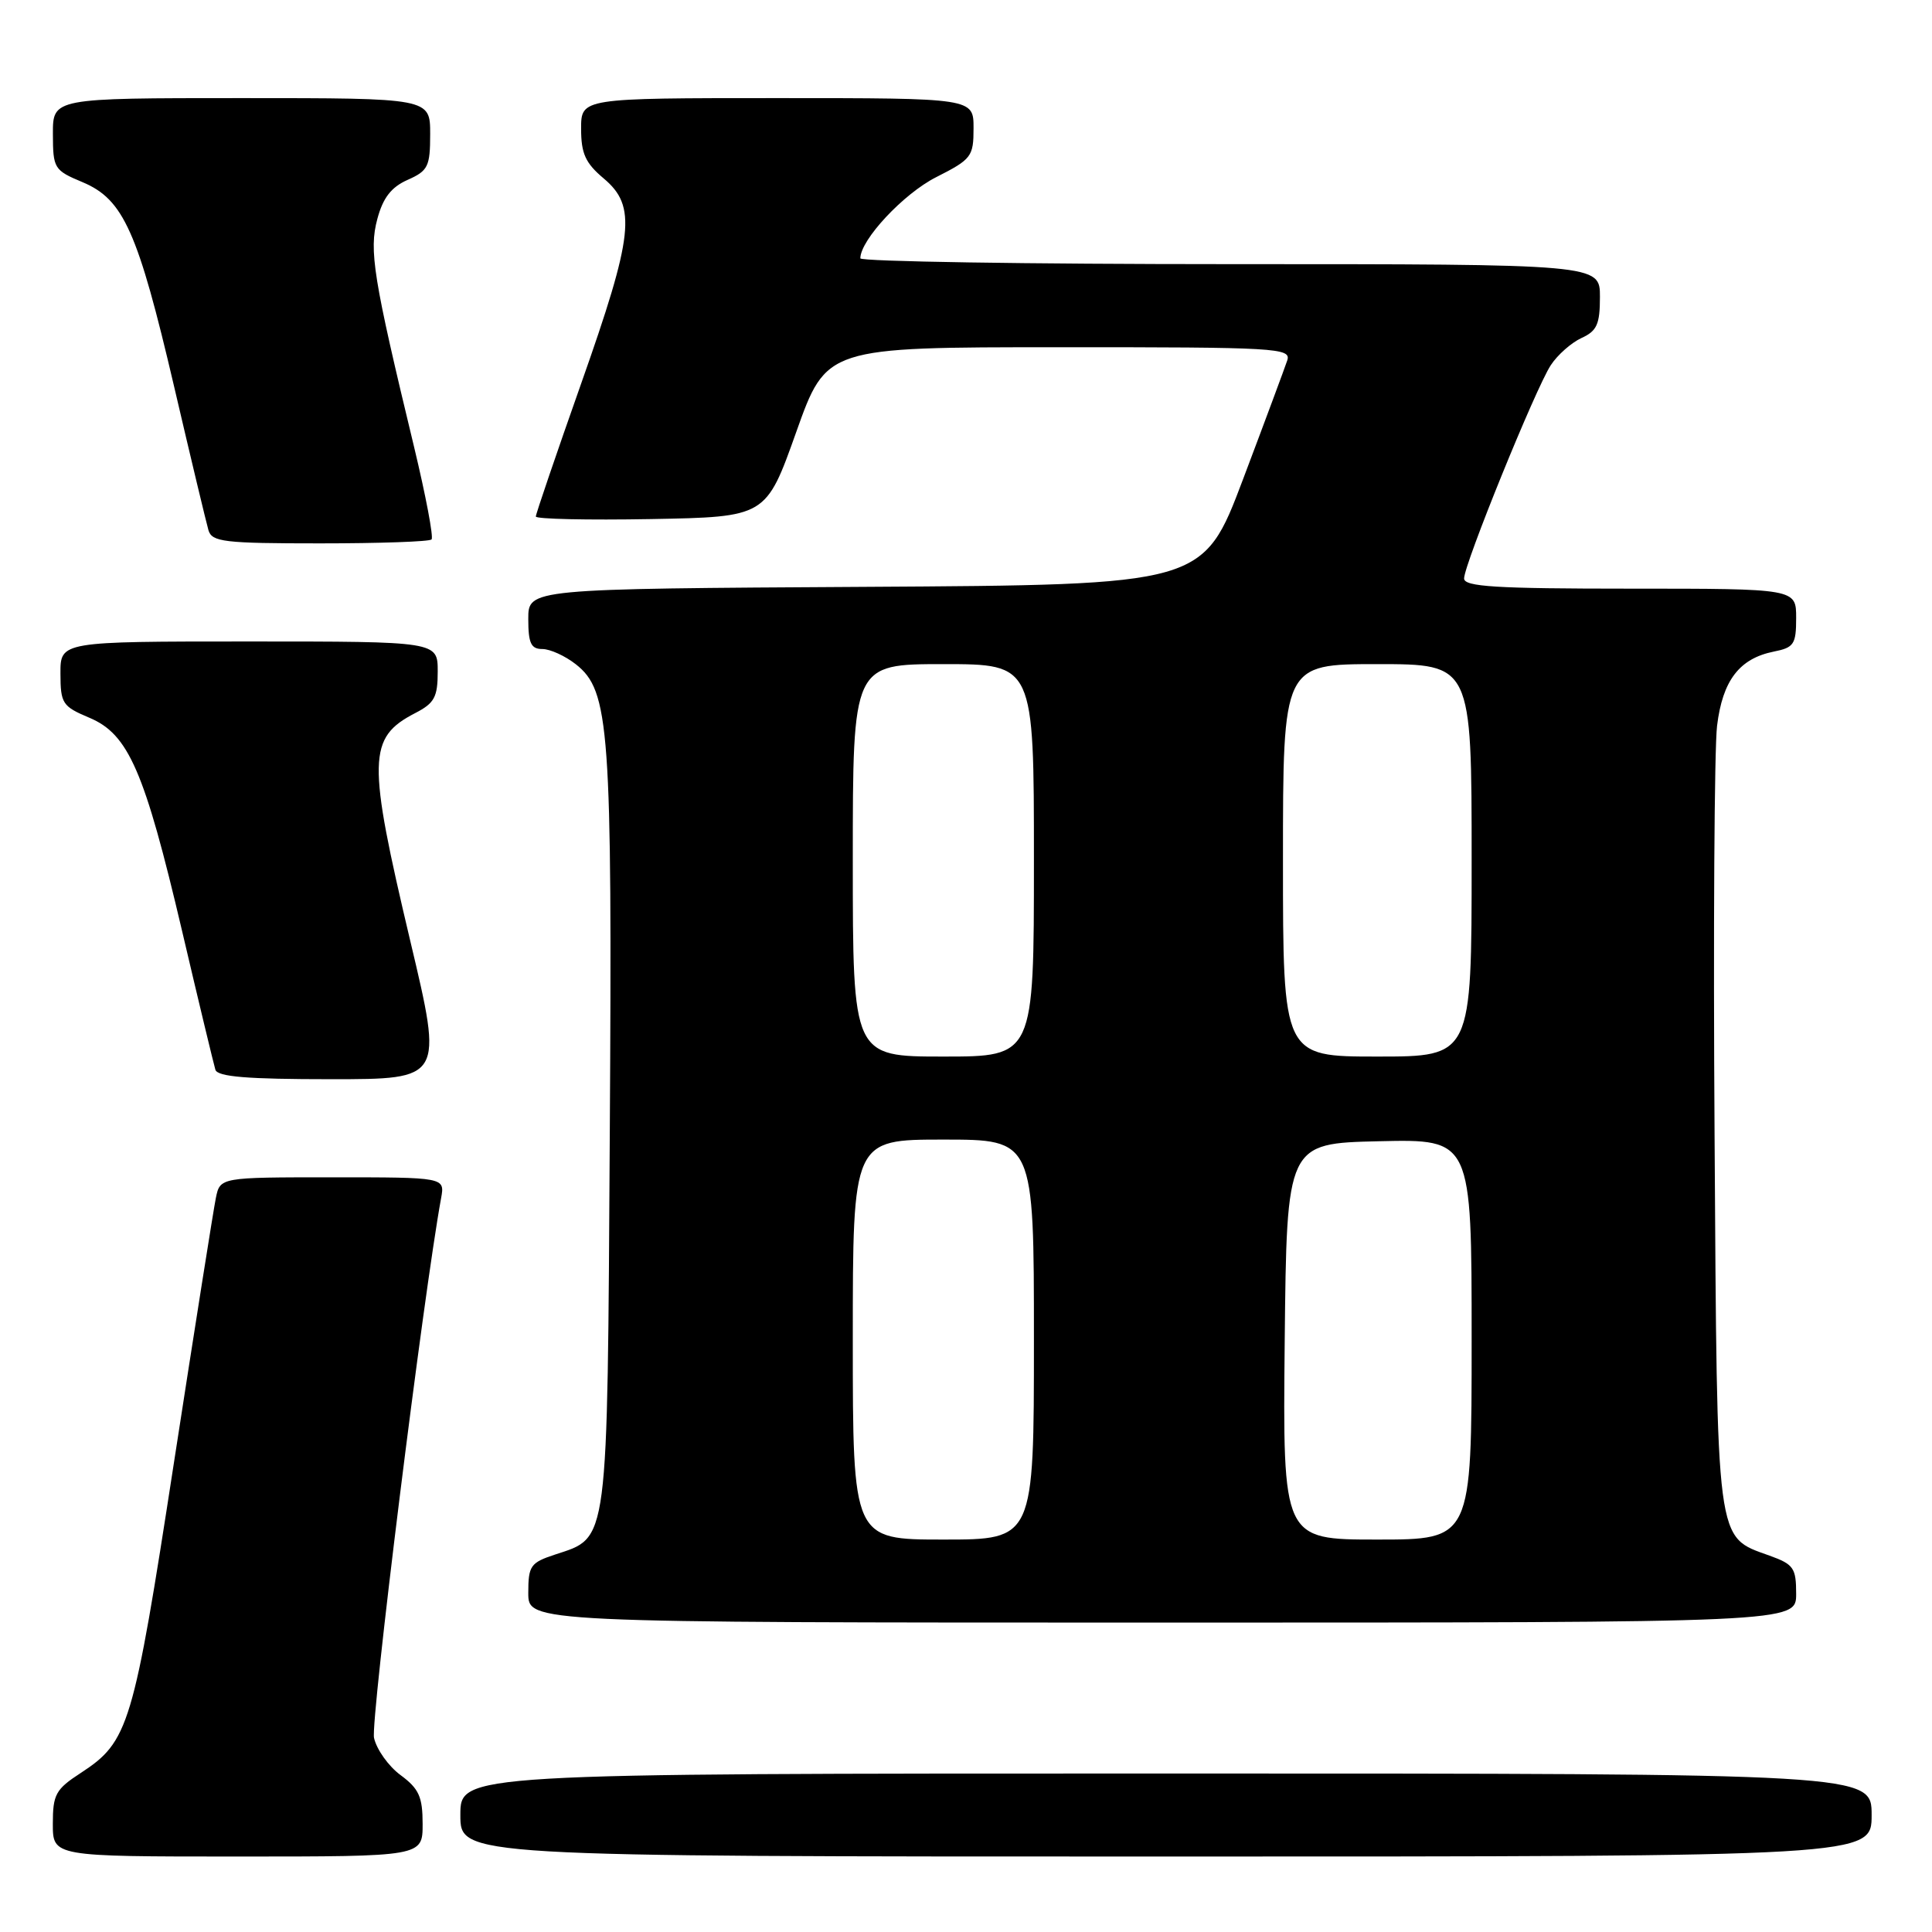<?xml version="1.0" encoding="UTF-8" standalone="no"?>
<!DOCTYPE svg PUBLIC "-//W3C//DTD SVG 1.1//EN" "http://www.w3.org/Graphics/SVG/1.1/DTD/svg11.dtd" >
<svg xmlns="http://www.w3.org/2000/svg" xmlns:xlink="http://www.w3.org/1999/xlink" version="1.1" viewBox="0 0 256 256">
 <g >
 <path fill="currentColor"
d=" M 56.00 241.69 C 56.00 238.09 55.52 237.02 53.09 235.22 C 51.48 234.04 49.90 231.81 49.56 230.28 C 49.08 228.09 56.10 171.58 58.45 158.75 C 58.95 156.00 58.95 156.00 44.05 156.00 C 29.16 156.00 29.16 156.00 28.60 158.75 C 28.29 160.26 25.79 176.06 23.04 193.86 C 17.66 228.78 17.06 230.77 10.71 234.92 C 7.37 237.09 7.00 237.77 7.00 241.67 C 7.00 246.00 7.00 246.00 31.50 246.00 C 56.00 246.00 56.00 246.00 56.00 241.69 Z  M 248.00 240.50 C 248.00 235.00 248.00 235.00 154.50 235.00 C 61.00 235.00 61.00 235.00 61.00 240.50 C 61.00 246.00 61.00 246.00 154.50 246.00 C 248.00 246.00 248.00 246.00 248.00 240.50 Z  M 238.00 211.20 C 238.00 207.76 237.67 207.28 234.47 206.13 C 227.31 203.54 227.54 205.24 227.19 150.55 C 227.01 123.57 227.16 99.10 227.52 96.17 C 228.25 90.17 230.47 87.26 235.03 86.34 C 237.71 85.81 238.00 85.37 238.00 81.88 C 238.00 78.00 238.00 78.00 216.00 78.00 C 198.20 78.00 194.00 77.74 194.00 76.65 C 194.00 74.78 203.48 51.45 205.48 48.40 C 206.37 47.03 208.21 45.41 209.55 44.79 C 211.60 43.86 212.00 42.97 212.00 39.34 C 212.00 35.00 212.00 35.00 163.00 35.00 C 136.05 35.00 114.00 34.65 114.00 34.23 C 114.00 31.79 119.71 25.67 124.04 23.48 C 128.74 21.10 129.00 20.75 129.00 16.98 C 129.00 13.00 129.00 13.00 103.00 13.00 C 77.00 13.00 77.00 13.00 77.00 17.06 C 77.00 20.35 77.57 21.61 80.00 23.65 C 84.38 27.34 83.97 31.10 77.00 50.84 C 73.70 60.19 71.00 68.11 71.00 68.44 C 71.00 68.78 77.86 68.93 86.25 68.78 C 101.50 68.50 101.50 68.50 105.50 57.26 C 109.50 46.01 109.50 46.01 140.32 46.01 C 169.22 46.00 171.10 46.11 170.57 47.75 C 170.25 48.71 167.62 55.80 164.71 63.50 C 159.42 77.50 159.42 77.50 114.71 77.76 C 70.00 78.02 70.00 78.02 70.00 82.01 C 70.00 85.24 70.36 86.00 71.87 86.00 C 72.89 86.00 74.89 86.91 76.30 88.02 C 80.78 91.54 81.13 96.46 80.80 150.21 C 80.47 205.29 80.68 203.63 73.54 205.99 C 70.29 207.06 70.00 207.47 70.00 211.08 C 70.00 215.00 70.00 215.00 154.00 215.00 C 238.00 215.00 238.00 215.00 238.00 211.20 Z  M 54.38 124.75 C 48.65 100.58 48.71 97.75 55.03 94.48 C 57.57 93.17 58.00 92.37 58.00 88.97 C 58.00 85.00 58.00 85.00 33.00 85.00 C 8.00 85.00 8.00 85.00 8.01 89.25 C 8.02 93.22 8.27 93.60 11.83 95.10 C 17.03 97.28 19.14 102.13 24.12 123.33 C 26.33 132.77 28.33 141.06 28.54 141.75 C 28.84 142.68 32.79 143.00 43.82 143.00 C 58.71 143.00 58.71 143.00 54.38 124.75 Z  M 57.18 71.48 C 57.47 71.20 56.42 65.69 54.87 59.23 C 49.46 36.81 48.87 33.19 50.00 29.01 C 50.75 26.20 51.85 24.79 54.02 23.83 C 56.72 22.63 57.00 22.07 57.00 17.76 C 57.00 13.00 57.00 13.00 32.00 13.00 C 7.00 13.00 7.00 13.00 7.01 17.75 C 7.02 22.32 7.16 22.56 10.94 24.14 C 16.37 26.42 18.27 30.67 23.08 51.26 C 25.29 60.74 27.34 69.29 27.62 70.25 C 28.08 71.81 29.68 72.00 42.40 72.00 C 50.25 72.00 56.90 71.77 57.18 71.48 Z  M 113.00 177.50 C 113.00 151.00 113.00 151.00 125.00 151.00 C 137.00 151.00 137.00 151.00 137.00 177.50 C 137.00 204.00 137.00 204.00 125.00 204.00 C 113.00 204.00 113.00 204.00 113.00 177.50 Z  M 170.23 177.75 C 170.50 151.50 170.50 151.50 182.75 151.22 C 195.00 150.94 195.00 150.94 195.00 177.47 C 195.00 204.00 195.00 204.00 182.48 204.00 C 169.97 204.00 169.97 204.00 170.23 177.75 Z  M 113.00 114.00 C 113.00 88.00 113.00 88.00 125.00 88.00 C 137.00 88.00 137.00 88.00 137.00 114.00 C 137.00 140.00 137.00 140.00 125.00 140.00 C 113.00 140.00 113.00 140.00 113.00 114.00 Z  M 170.00 114.00 C 170.00 88.00 170.00 88.00 182.50 88.00 C 195.00 88.00 195.00 88.00 195.00 114.00 C 195.00 140.00 195.00 140.00 182.50 140.00 C 170.00 140.00 170.00 140.00 170.00 114.00 Z "/>
</g>
</svg>